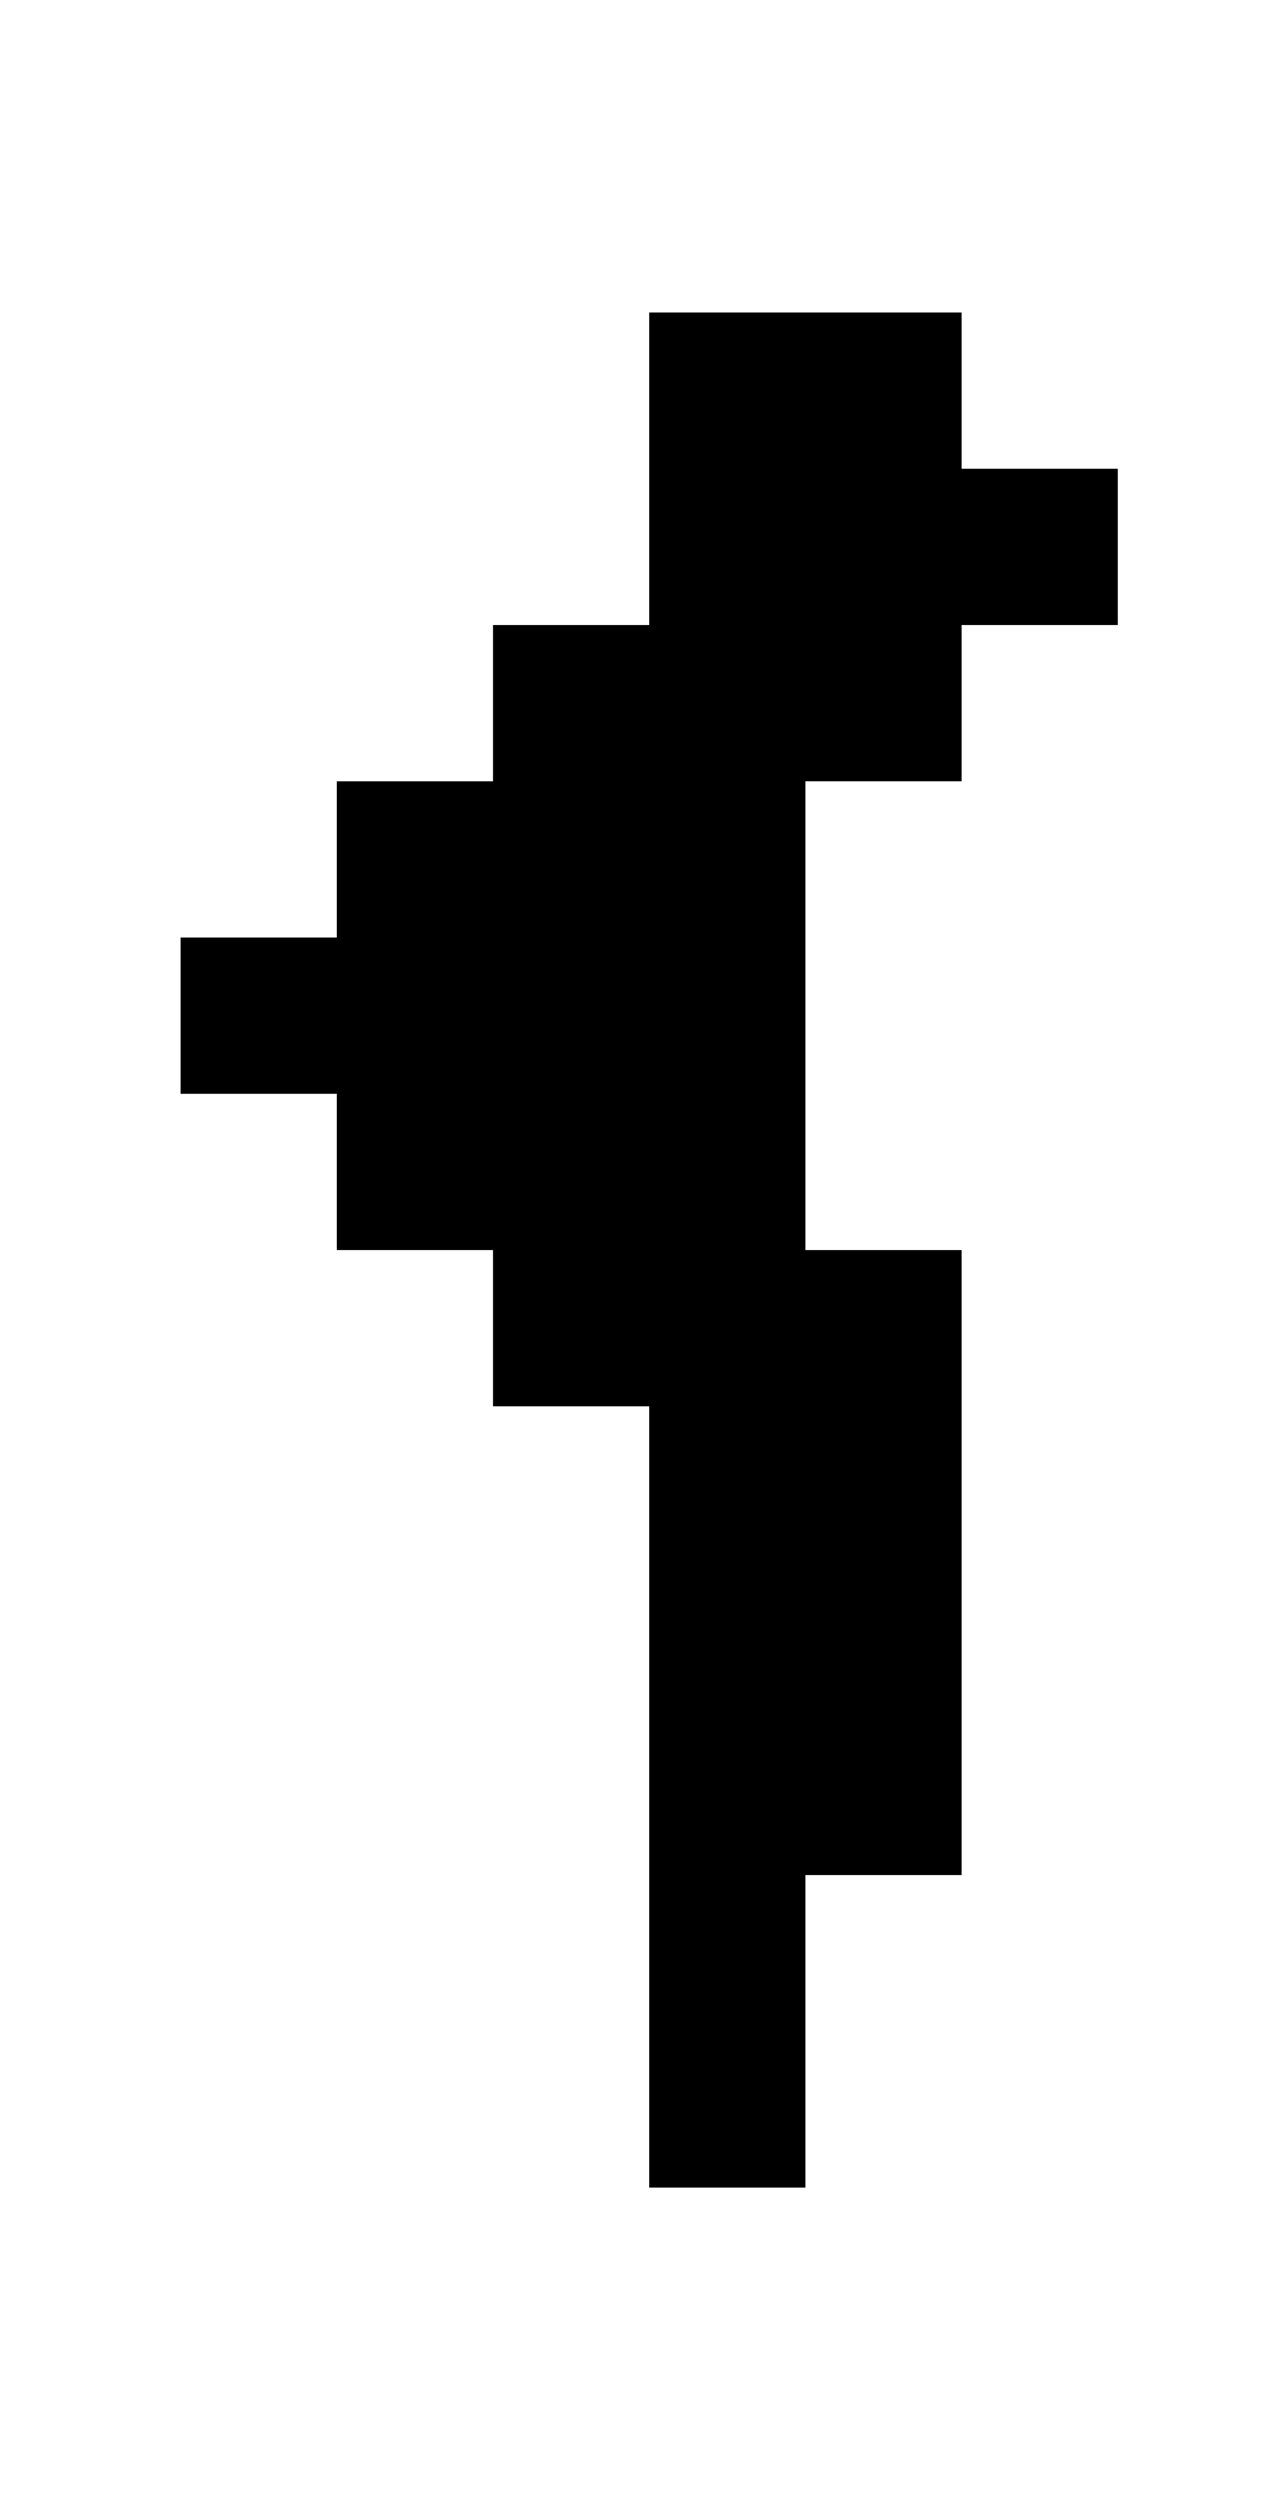 <?xml version="1.0" standalone="no"?>
<!DOCTYPE svg PUBLIC "-//W3C//DTD SVG 1.1//EN" "http://www.w3.org/Graphics/SVG/1.1/DTD/svg11.dtd" >
<svg xmlns="http://www.w3.org/2000/svg" xmlns:xlink="http://www.w3.org/1999/xlink" version="1.1" viewBox="-10 0 522 1024">
   <path fill="currentColor"
d="M448 256v-64h-64v-64h-128v128h-64v64h-64v64h-64v64h64v64h64v64h64v320h64v-128h64v-256h-64v-192h64v-64h64z" />
</svg>
